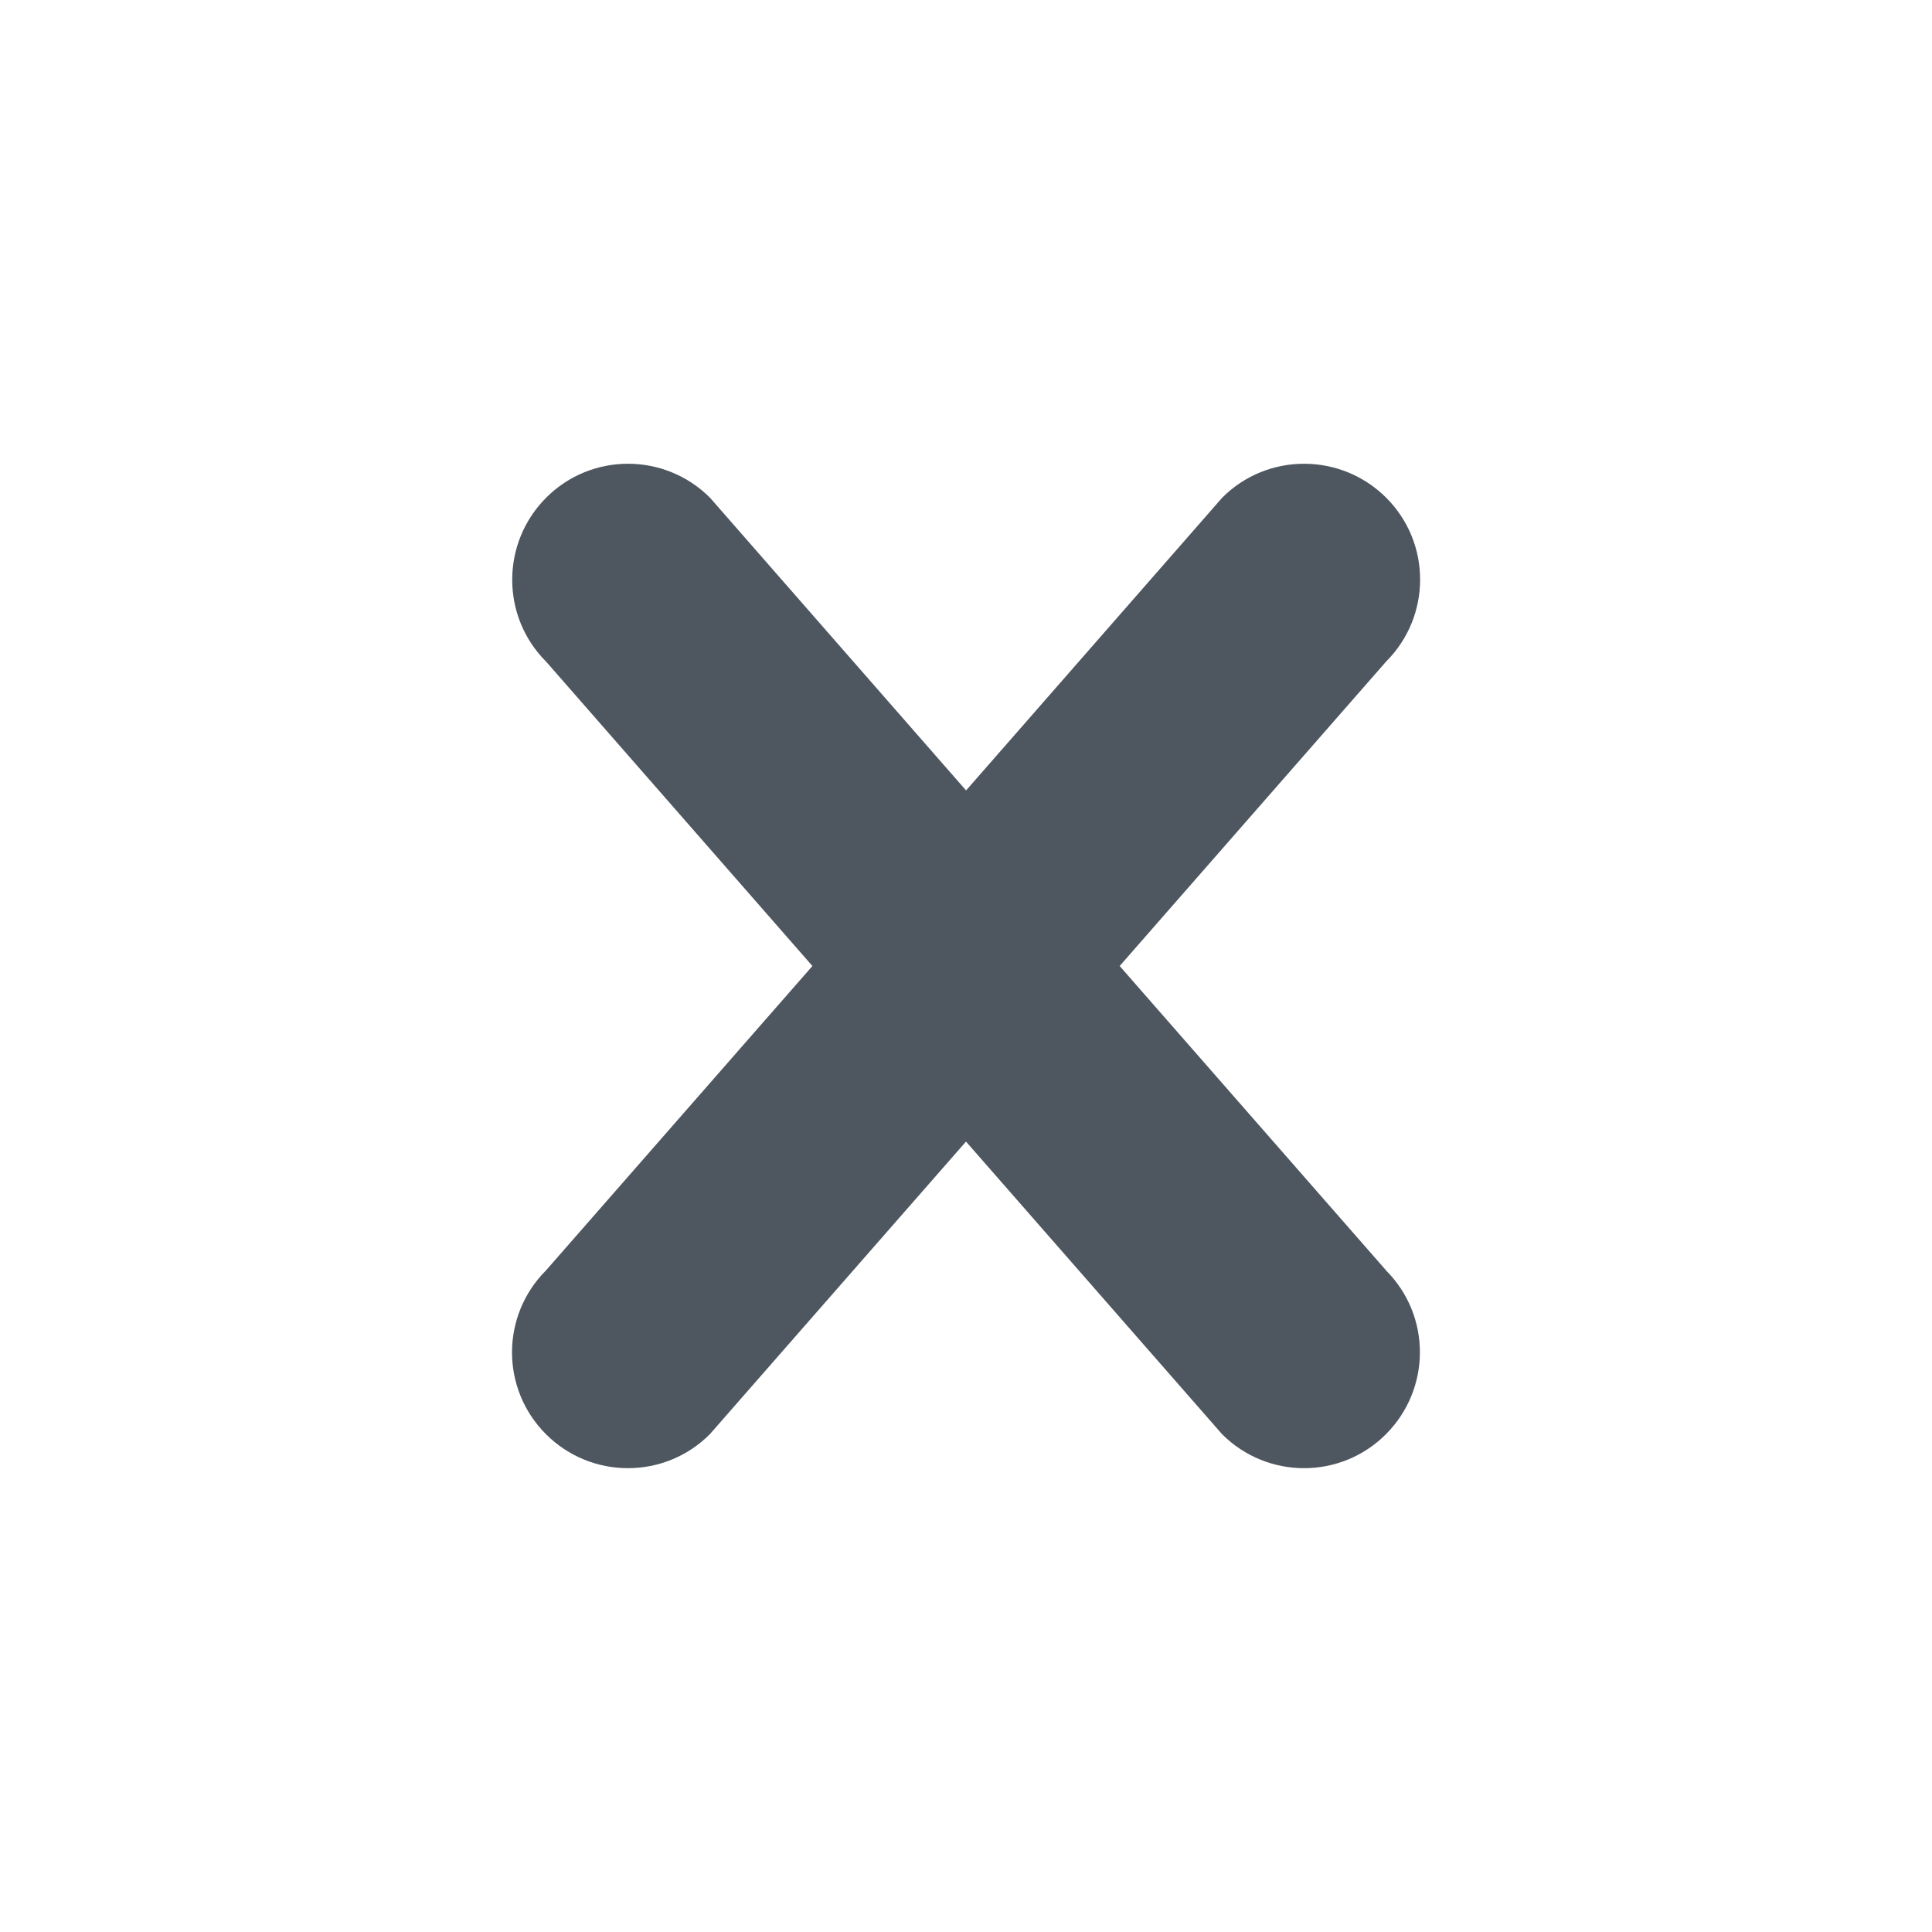 <?xml version="1.0" encoding="utf-8"?>
<!-- Generated by IcoMoon.io -->
<!DOCTYPE svg PUBLIC "-//W3C//DTD SVG 1.1//EN" "http://www.w3.org/Graphics/SVG/1.1/DTD/svg11.dtd">
<svg version="1.1" xmlns="http://www.w3.org/2000/svg" xmlns:xlink="http://www.w3.org/1999/xlink" width="24" height="24" viewBox="0 0 24 24">
<path fill="#4e5760" d="M17.219 15.782l-3.31-3.782 3.31-3.782c0.563-0.563 0.563-1.475 0-2.036s-1.475-0.562-2.036 0l-3.182 3.637-3.181-3.636c-0.563-0.563-1.475-0.563-2.036 0s-0.562 1.475 0 2.036l3.308 3.781-3.31 3.782c-0.562 0.563-0.562 1.472 0 2.034 0.563 0.563 1.475 0.563 2.036 0l3.182-3.635 3.181 3.635c0.563 0.563 1.475 0.563 2.036 0s0.563-1.471 0.001-2.034z"></path>
</svg>
